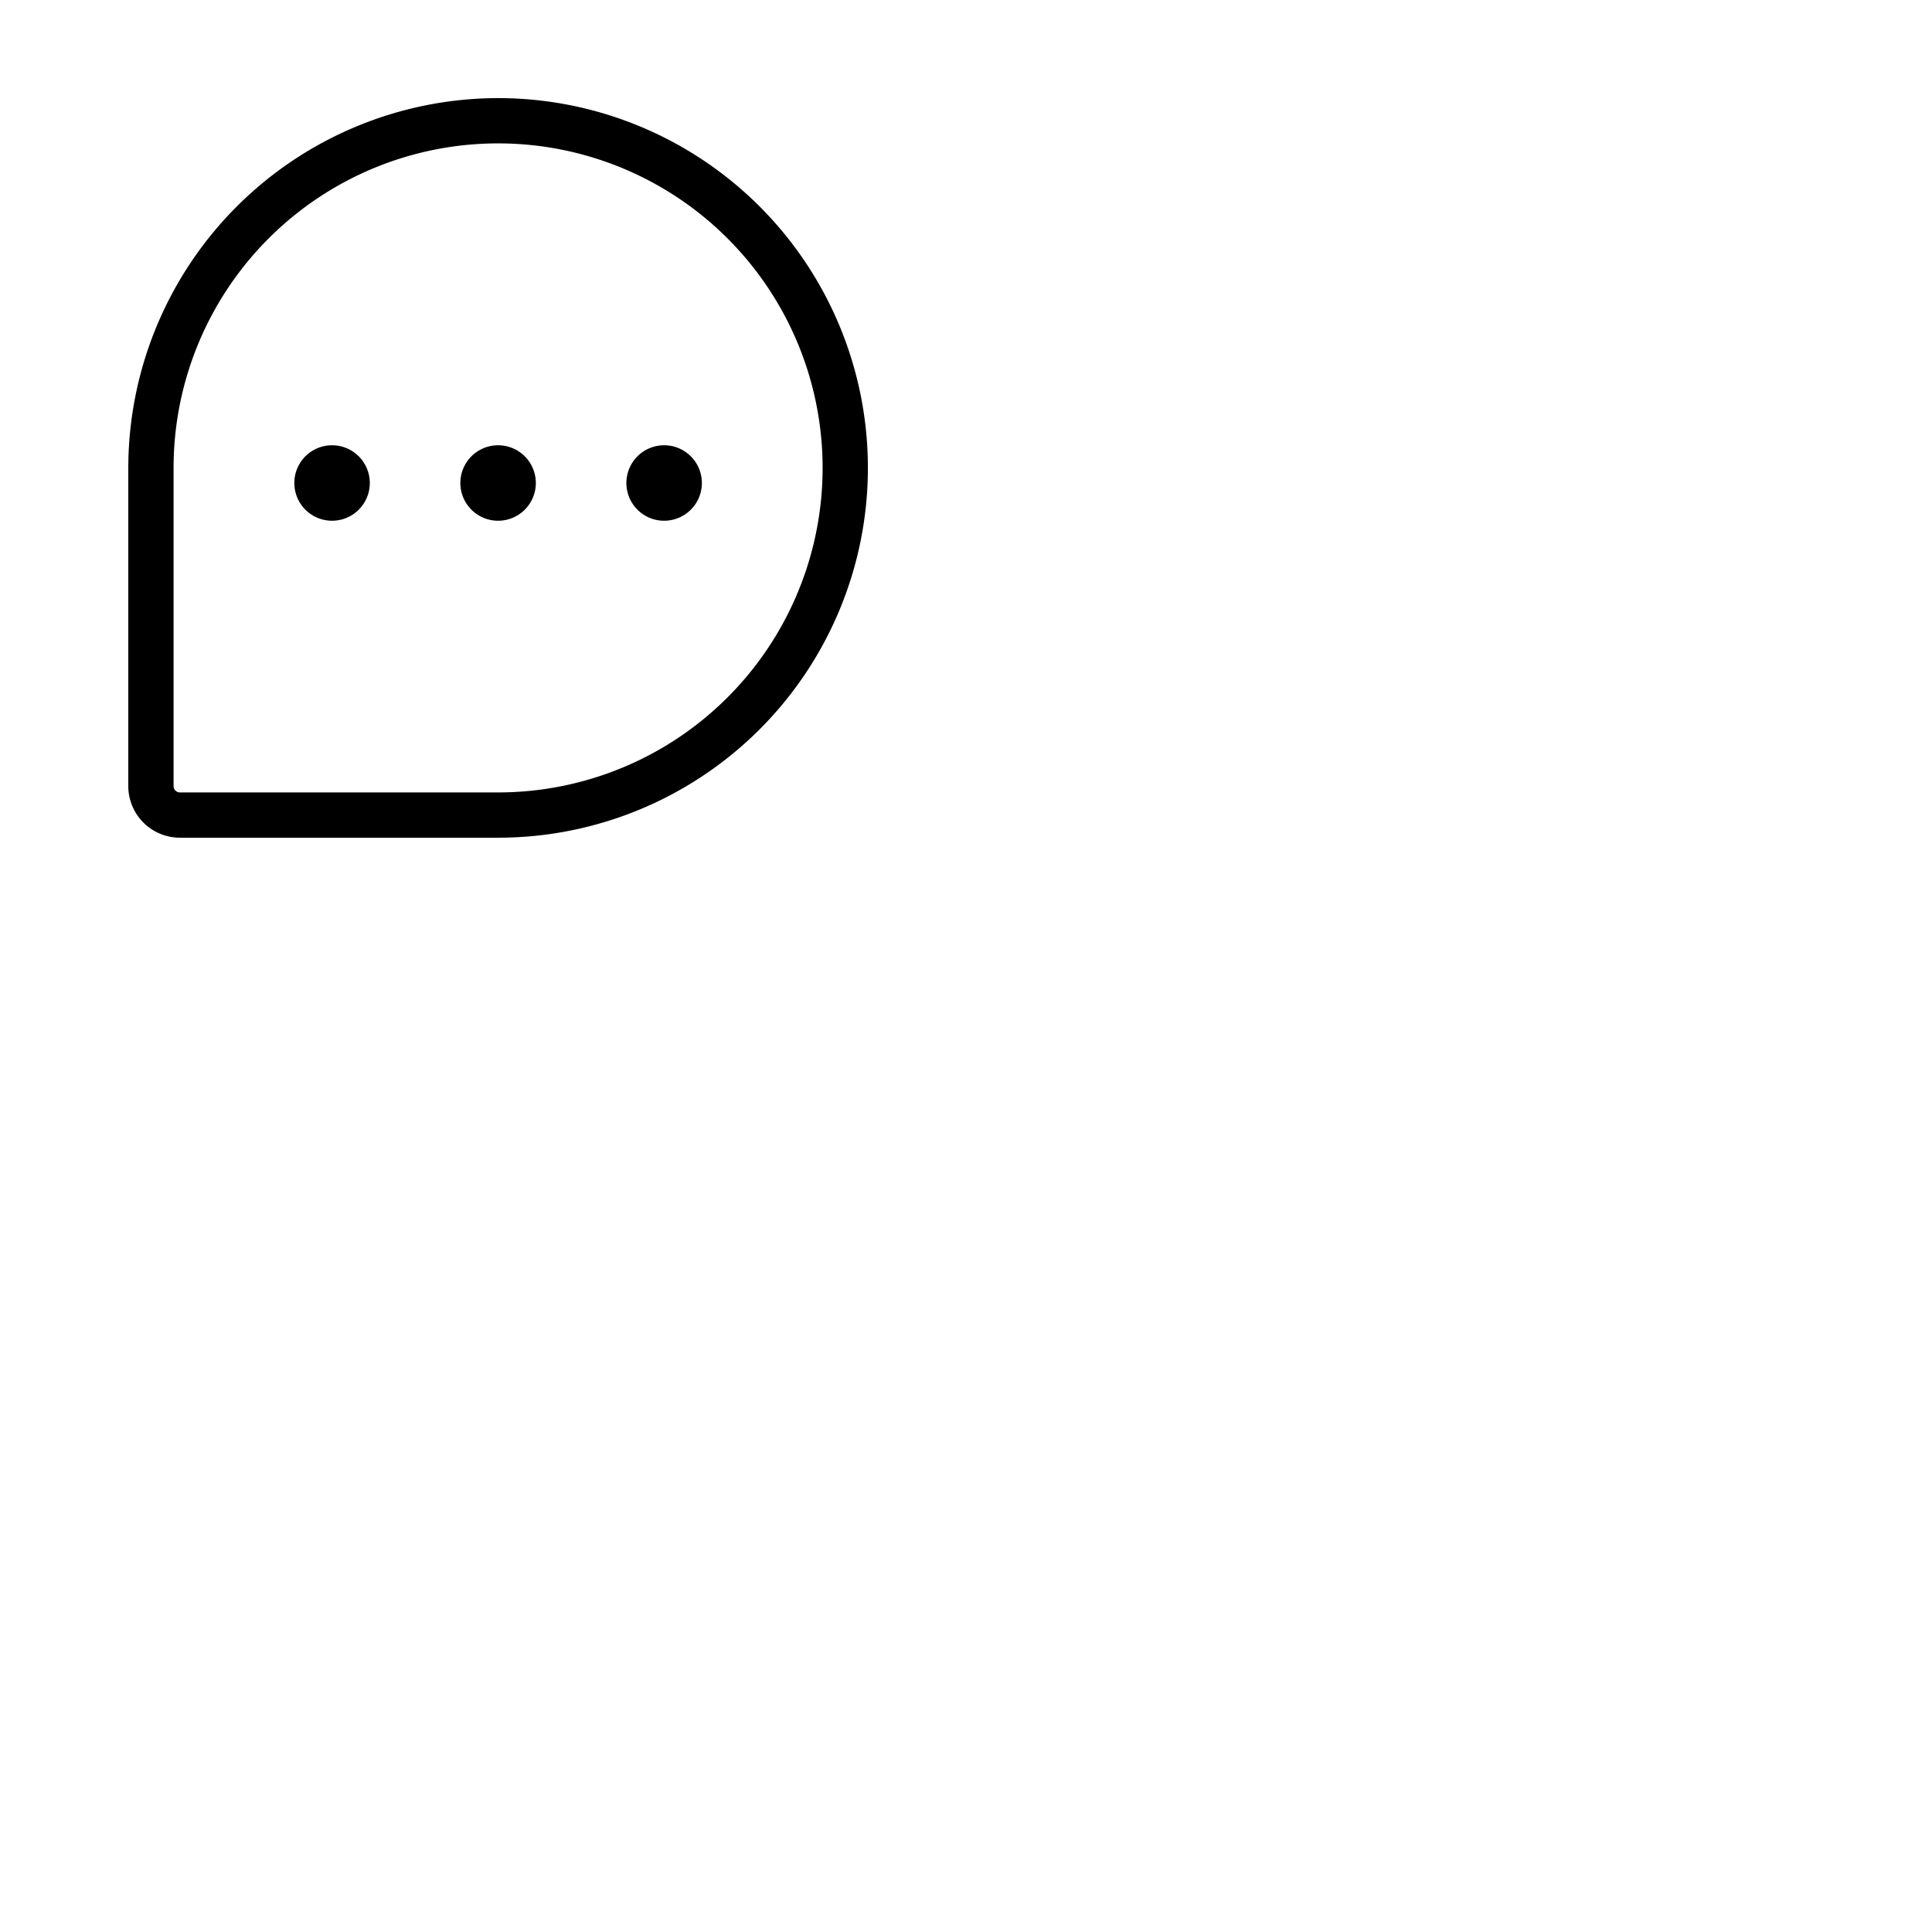 <svg xmlns="http://www.w3.org/2000/svg" version="1.1" viewBox="0 0 512 512" fill="currentColor"><path fill="currentColor" d="M132 26a98.11 98.11 0 0 0-98 98v84.33A13.68 13.68 0 0 0 47.67 222H132a98 98 0 0 0 0-196m0 184H47.67a1.67 1.67 0 0 1-1.67-1.67V124a86 86 0 1 1 86 86m10-82a10 10 0 1 1-10-10a10 10 0 0 1 10 10m-44 0a10 10 0 1 1-10-10a10 10 0 0 1 10 10m88 0a10 10 0 1 1-10-10a10 10 0 0 1 10 10"/></svg>